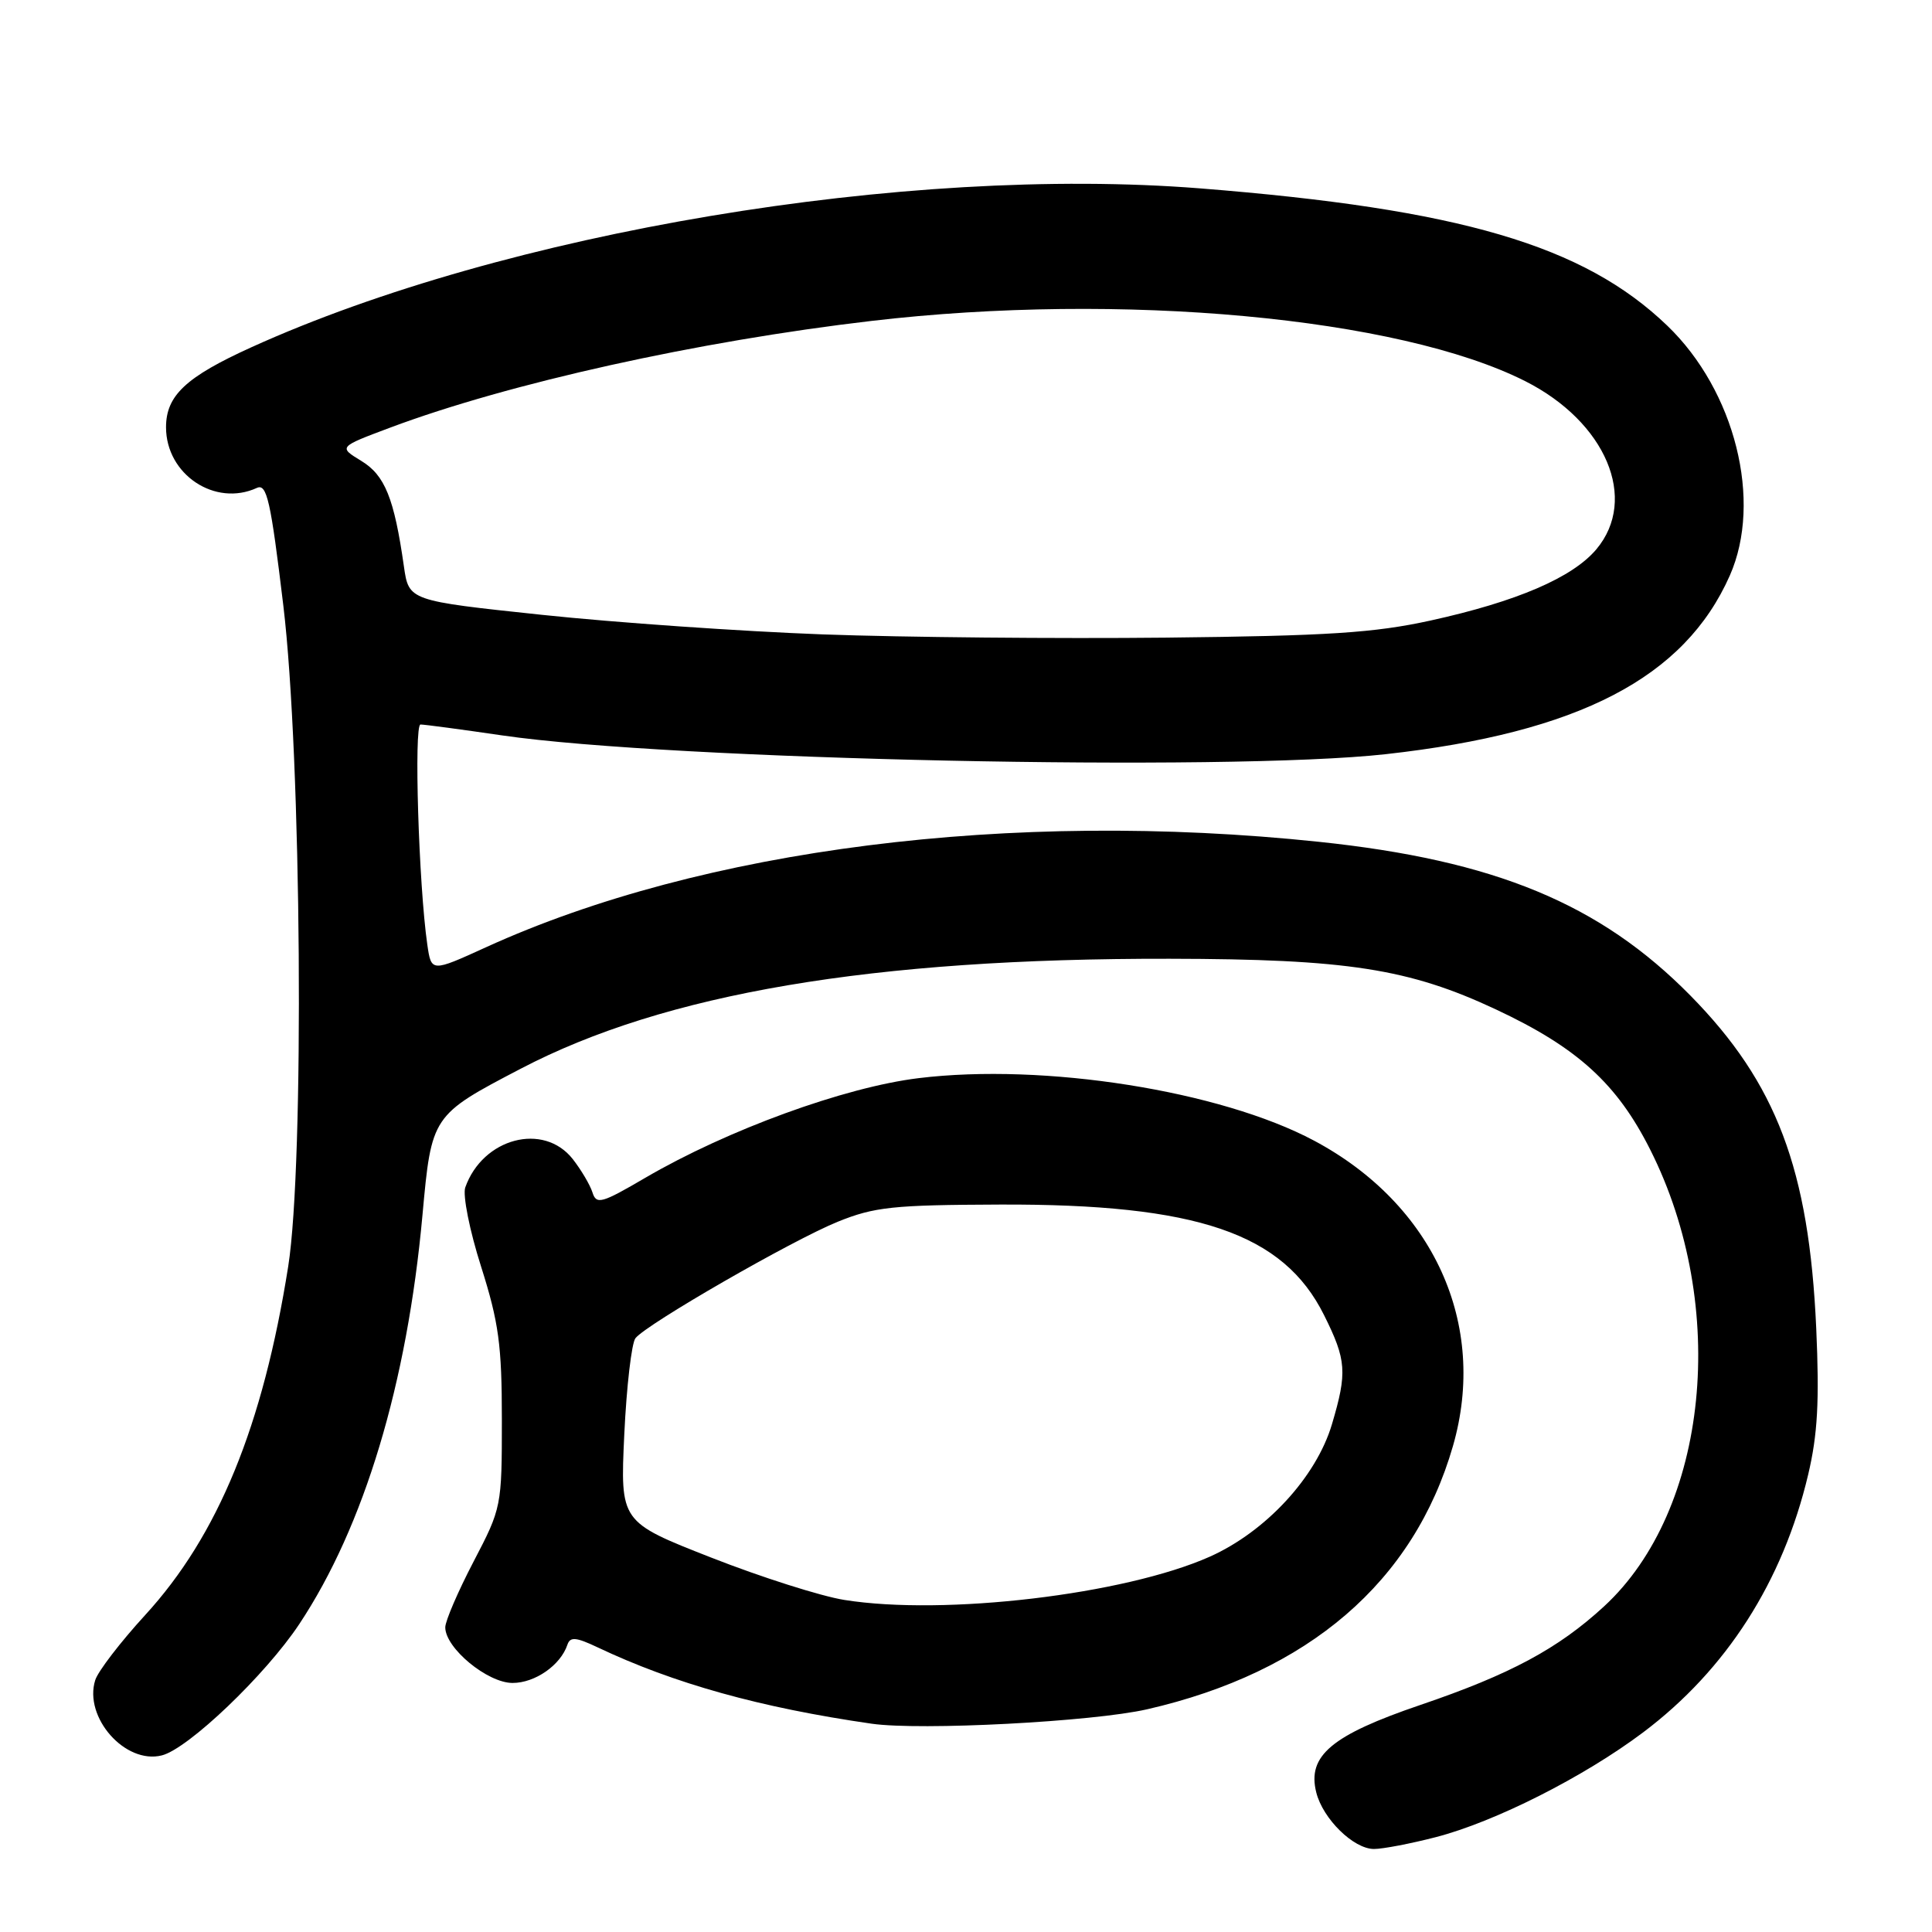 <?xml version="1.0" encoding="UTF-8" standalone="no"?>
<!DOCTYPE svg PUBLIC "-//W3C//DTD SVG 1.1//EN" "http://www.w3.org/Graphics/SVG/1.1/DTD/svg11.dtd" >
<svg xmlns="http://www.w3.org/2000/svg" xmlns:xlink="http://www.w3.org/1999/xlink" version="1.1" viewBox="0 0 256 256">
 <g >
 <path fill="currentColor"
d=" M 190.26 243.43 C 198.10 241.40 209.87 235.45 217.71 229.56 C 228.75 221.26 236.24 209.56 239.59 195.40 C 240.85 190.08 241.09 185.64 240.66 176.00 C 239.71 154.93 235.39 143.51 224.00 131.93 C 212.02 119.76 198.10 113.99 174.72 111.54 C 133.97 107.26 93.10 112.44 64.41 125.51 C 57.15 128.82 57.15 128.82 56.62 125.16 C 55.48 117.26 54.83 96.00 55.72 96.00 C 56.23 96.00 61.11 96.65 66.57 97.45 C 88.85 100.70 162.68 102.27 183.64 99.93 C 209.21 97.08 223.22 89.80 229.21 76.26 C 233.57 66.40 229.91 51.79 220.92 43.15 C 209.84 32.50 193.45 27.69 159.00 24.96 C 120.04 21.88 66.93 30.77 33.32 46.01 C 24.63 49.95 22.00 52.41 22.00 56.62 C 22.00 62.87 28.50 67.20 34.04 64.65 C 35.36 64.05 35.87 66.32 37.54 80.22 C 39.96 100.32 40.35 154.09 38.19 167.80 C 34.84 188.96 28.90 203.46 19.23 214.01 C 15.96 217.58 12.99 221.45 12.62 222.62 C 11.06 227.55 16.59 233.82 21.44 232.60 C 24.93 231.73 35.19 221.93 39.65 215.21 C 48.25 202.26 53.95 183.34 55.98 161.00 C 57.18 147.82 57.22 147.76 69.00 141.61 C 88.08 131.63 115.56 126.97 155.00 127.04 C 178.49 127.08 186.69 128.35 198.23 133.76 C 209.01 138.81 214.26 143.58 218.66 152.33 C 229.13 173.10 226.40 200.08 212.55 212.85 C 206.46 218.46 200.10 221.87 188.22 225.91 C 176.44 229.92 173.19 232.64 174.41 237.50 C 175.29 241.02 179.36 245.00 182.06 245.00 C 183.24 245.00 186.93 244.29 190.26 243.43 Z  M 152.00 226.49 C 173.39 221.59 187.33 209.60 192.52 191.62 C 197.18 175.48 189.95 159.58 174.12 151.14 C 161.70 144.52 138.33 140.83 121.72 142.86 C 111.88 144.06 96.38 149.72 85.53 156.05 C 79.69 159.47 79.02 159.65 78.50 157.99 C 78.18 156.99 77.00 155.00 75.89 153.58 C 72.02 148.67 63.97 150.79 61.65 157.34 C 61.29 158.36 62.23 163.08 63.75 167.84 C 66.09 175.23 66.50 178.21 66.50 188.12 C 66.50 199.61 66.46 199.82 62.75 206.92 C 60.69 210.87 59.00 214.79 59.00 215.63 C 59.00 218.38 64.59 223.00 67.92 223.00 C 70.90 223.00 74.29 220.64 75.19 217.92 C 75.55 216.86 76.33 216.93 79.16 218.27 C 89.30 223.08 100.73 226.27 115.50 228.40 C 121.98 229.33 144.78 228.14 152.00 226.49 Z  M 109.00 84.06 C 98.28 83.66 81.55 82.50 71.83 81.47 C 54.17 79.60 54.17 79.60 53.52 75.05 C 52.23 66.01 51.00 62.97 47.87 61.07 C 44.85 59.23 44.85 59.23 51.68 56.67 C 67.43 50.77 92.48 45.21 115.51 42.52 C 148.56 38.65 185.34 42.05 202.09 50.50 C 212.80 55.91 217.12 66.13 211.52 72.79 C 208.36 76.54 200.96 79.72 189.53 82.23 C 182.08 83.86 175.95 84.26 154.50 84.49 C 140.20 84.64 119.72 84.45 109.00 84.06 Z  M 111.88 212.00 C 108.79 211.51 100.84 208.98 94.22 206.38 C 82.18 201.66 82.18 201.66 82.72 190.08 C 83.02 183.71 83.69 177.97 84.20 177.32 C 85.68 175.44 104.95 164.35 111.00 161.89 C 115.87 159.92 118.33 159.66 132.50 159.61 C 158.63 159.52 170.04 163.41 175.44 174.25 C 178.42 180.23 178.53 181.84 176.49 188.72 C 174.41 195.72 167.73 202.95 160.30 206.27 C 149.02 211.29 125.16 214.12 111.88 212.00 Z "/>
</g>
</svg>